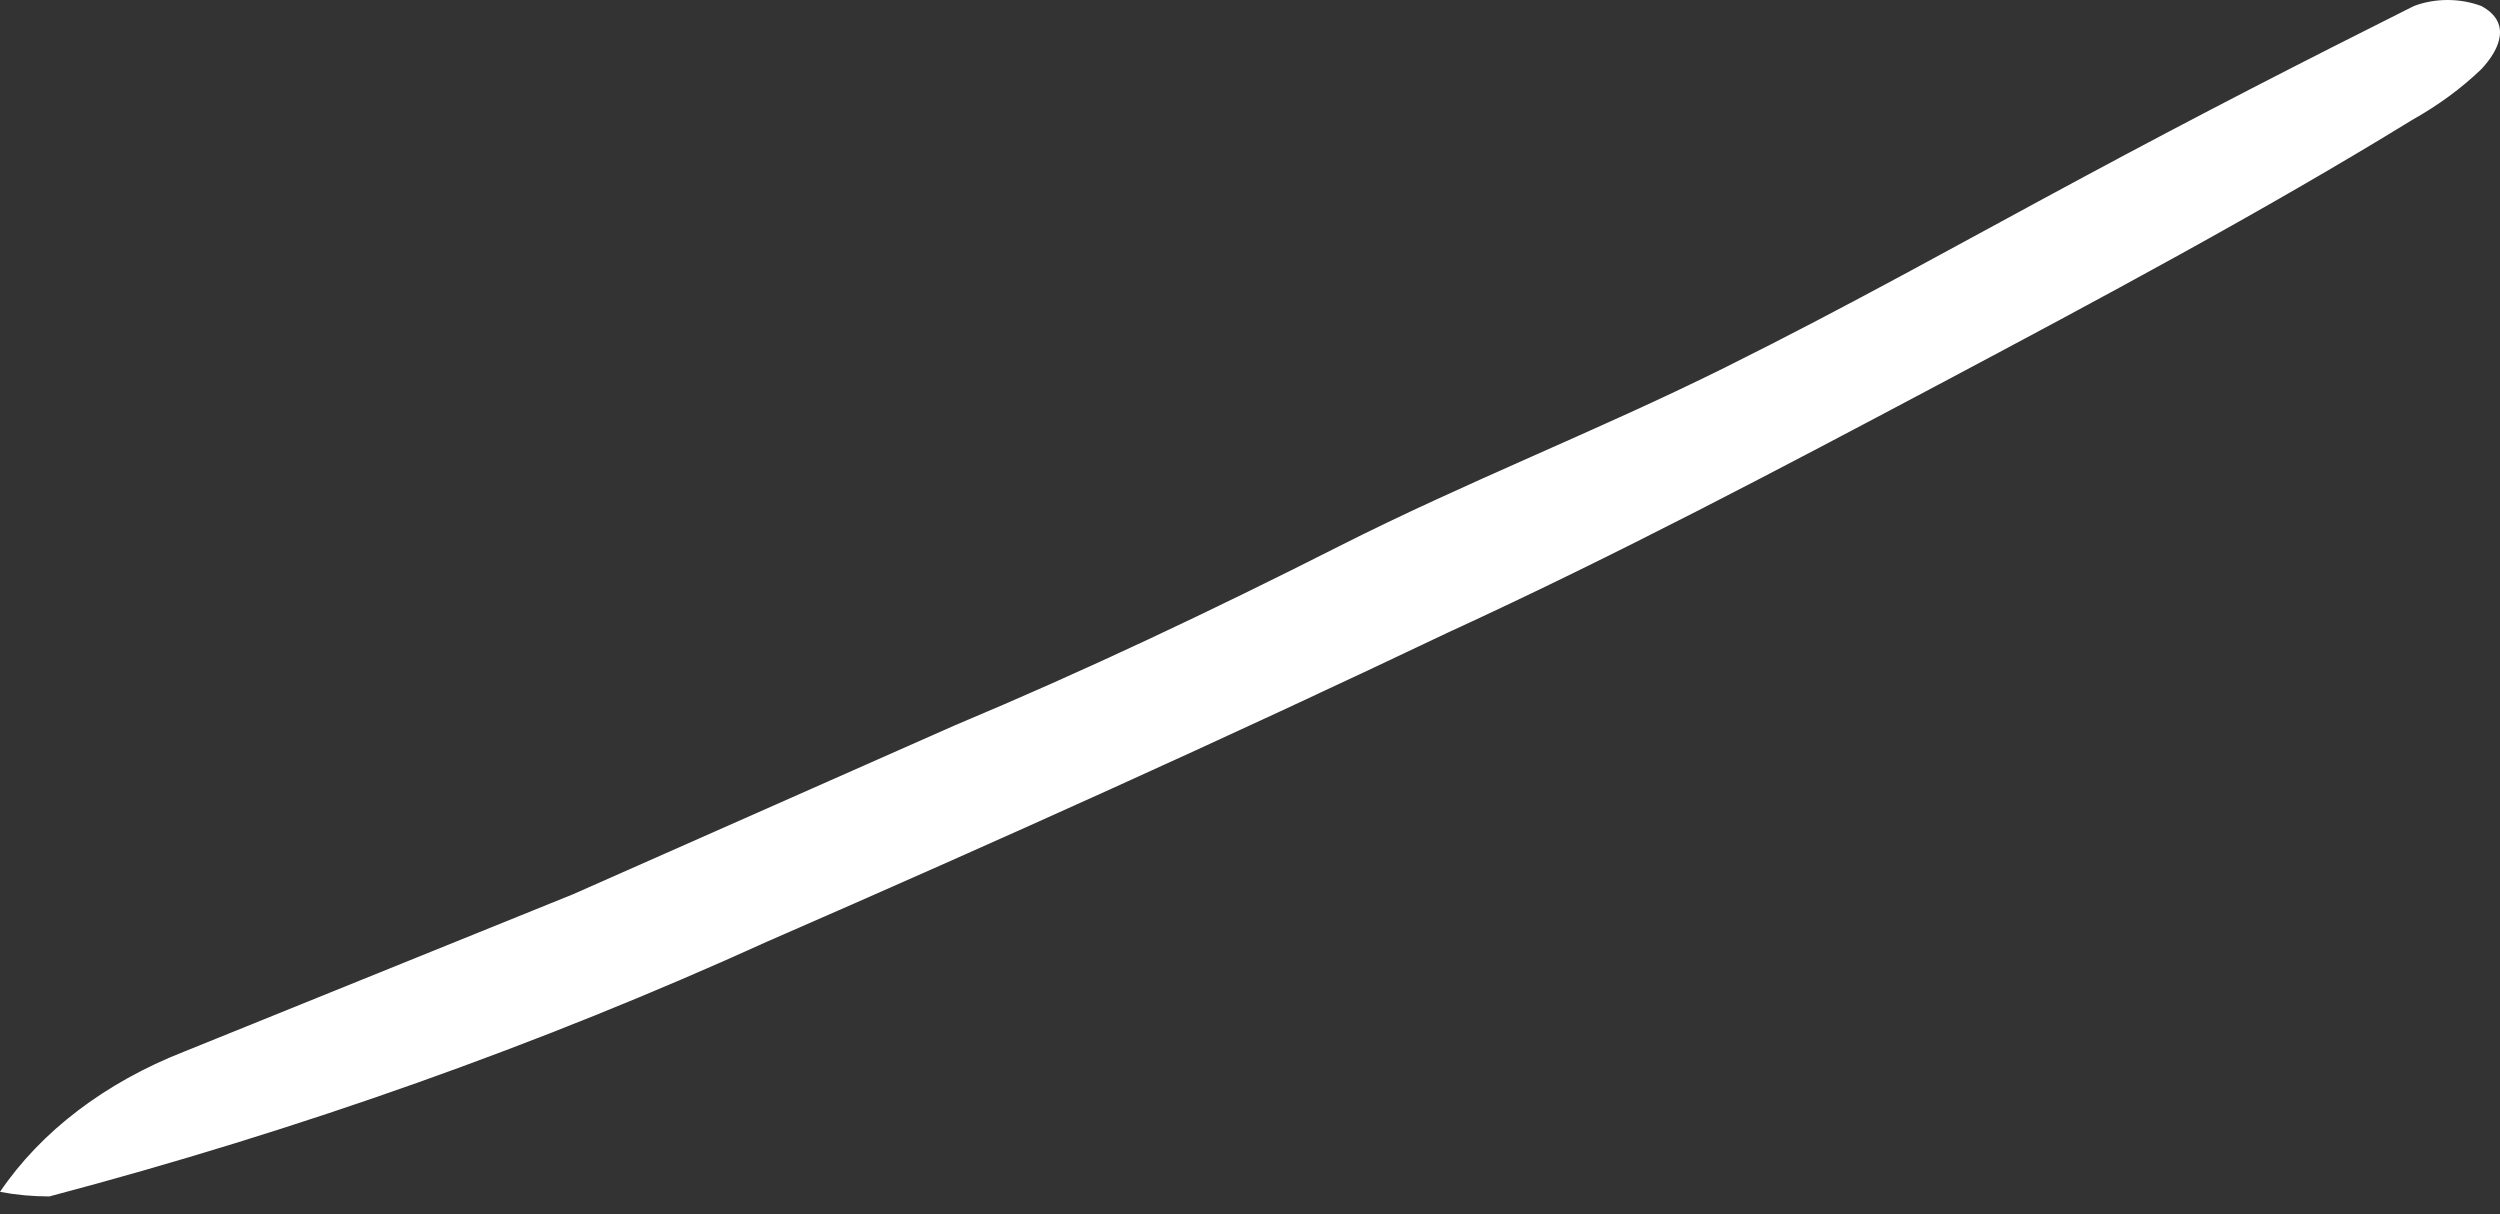 <svg width="35" height="17" viewBox="0 0 35 17" fill="none" xmlns="http://www.w3.org/2000/svg">
<rect x="0" y="0" width="35" height="17" fill="#333333" stroke="none"/>
<path d="M0 16.686C0.572 15.841 1.473 15.155 2.577 14.723L8.024 12.519L13.367 10.155C15.211 9.382 16.971 8.546 18.752 7.645C20.532 6.744 22.355 6.036 24.136 5.152C25.917 4.267 27.488 3.382 29.165 2.481C30.841 1.58 32.223 0.872 33.795 0.084C33.941 0.029 34.103 0 34.266 0C34.43 0 34.591 0.029 34.738 0.084C35.157 0.309 35.01 0.679 34.738 0.969C34.459 1.237 34.134 1.475 33.774 1.677C31.679 2.964 29.395 4.186 27.153 5.377C24.911 6.567 22.628 7.774 20.281 8.851C17.138 10.348 13.996 11.763 10.748 13.179C7.562 14.627 4.192 15.824 0.691 16.75C0.458 16.75 0.226 16.729 0 16.686Z" fill="white"/>
</svg>
